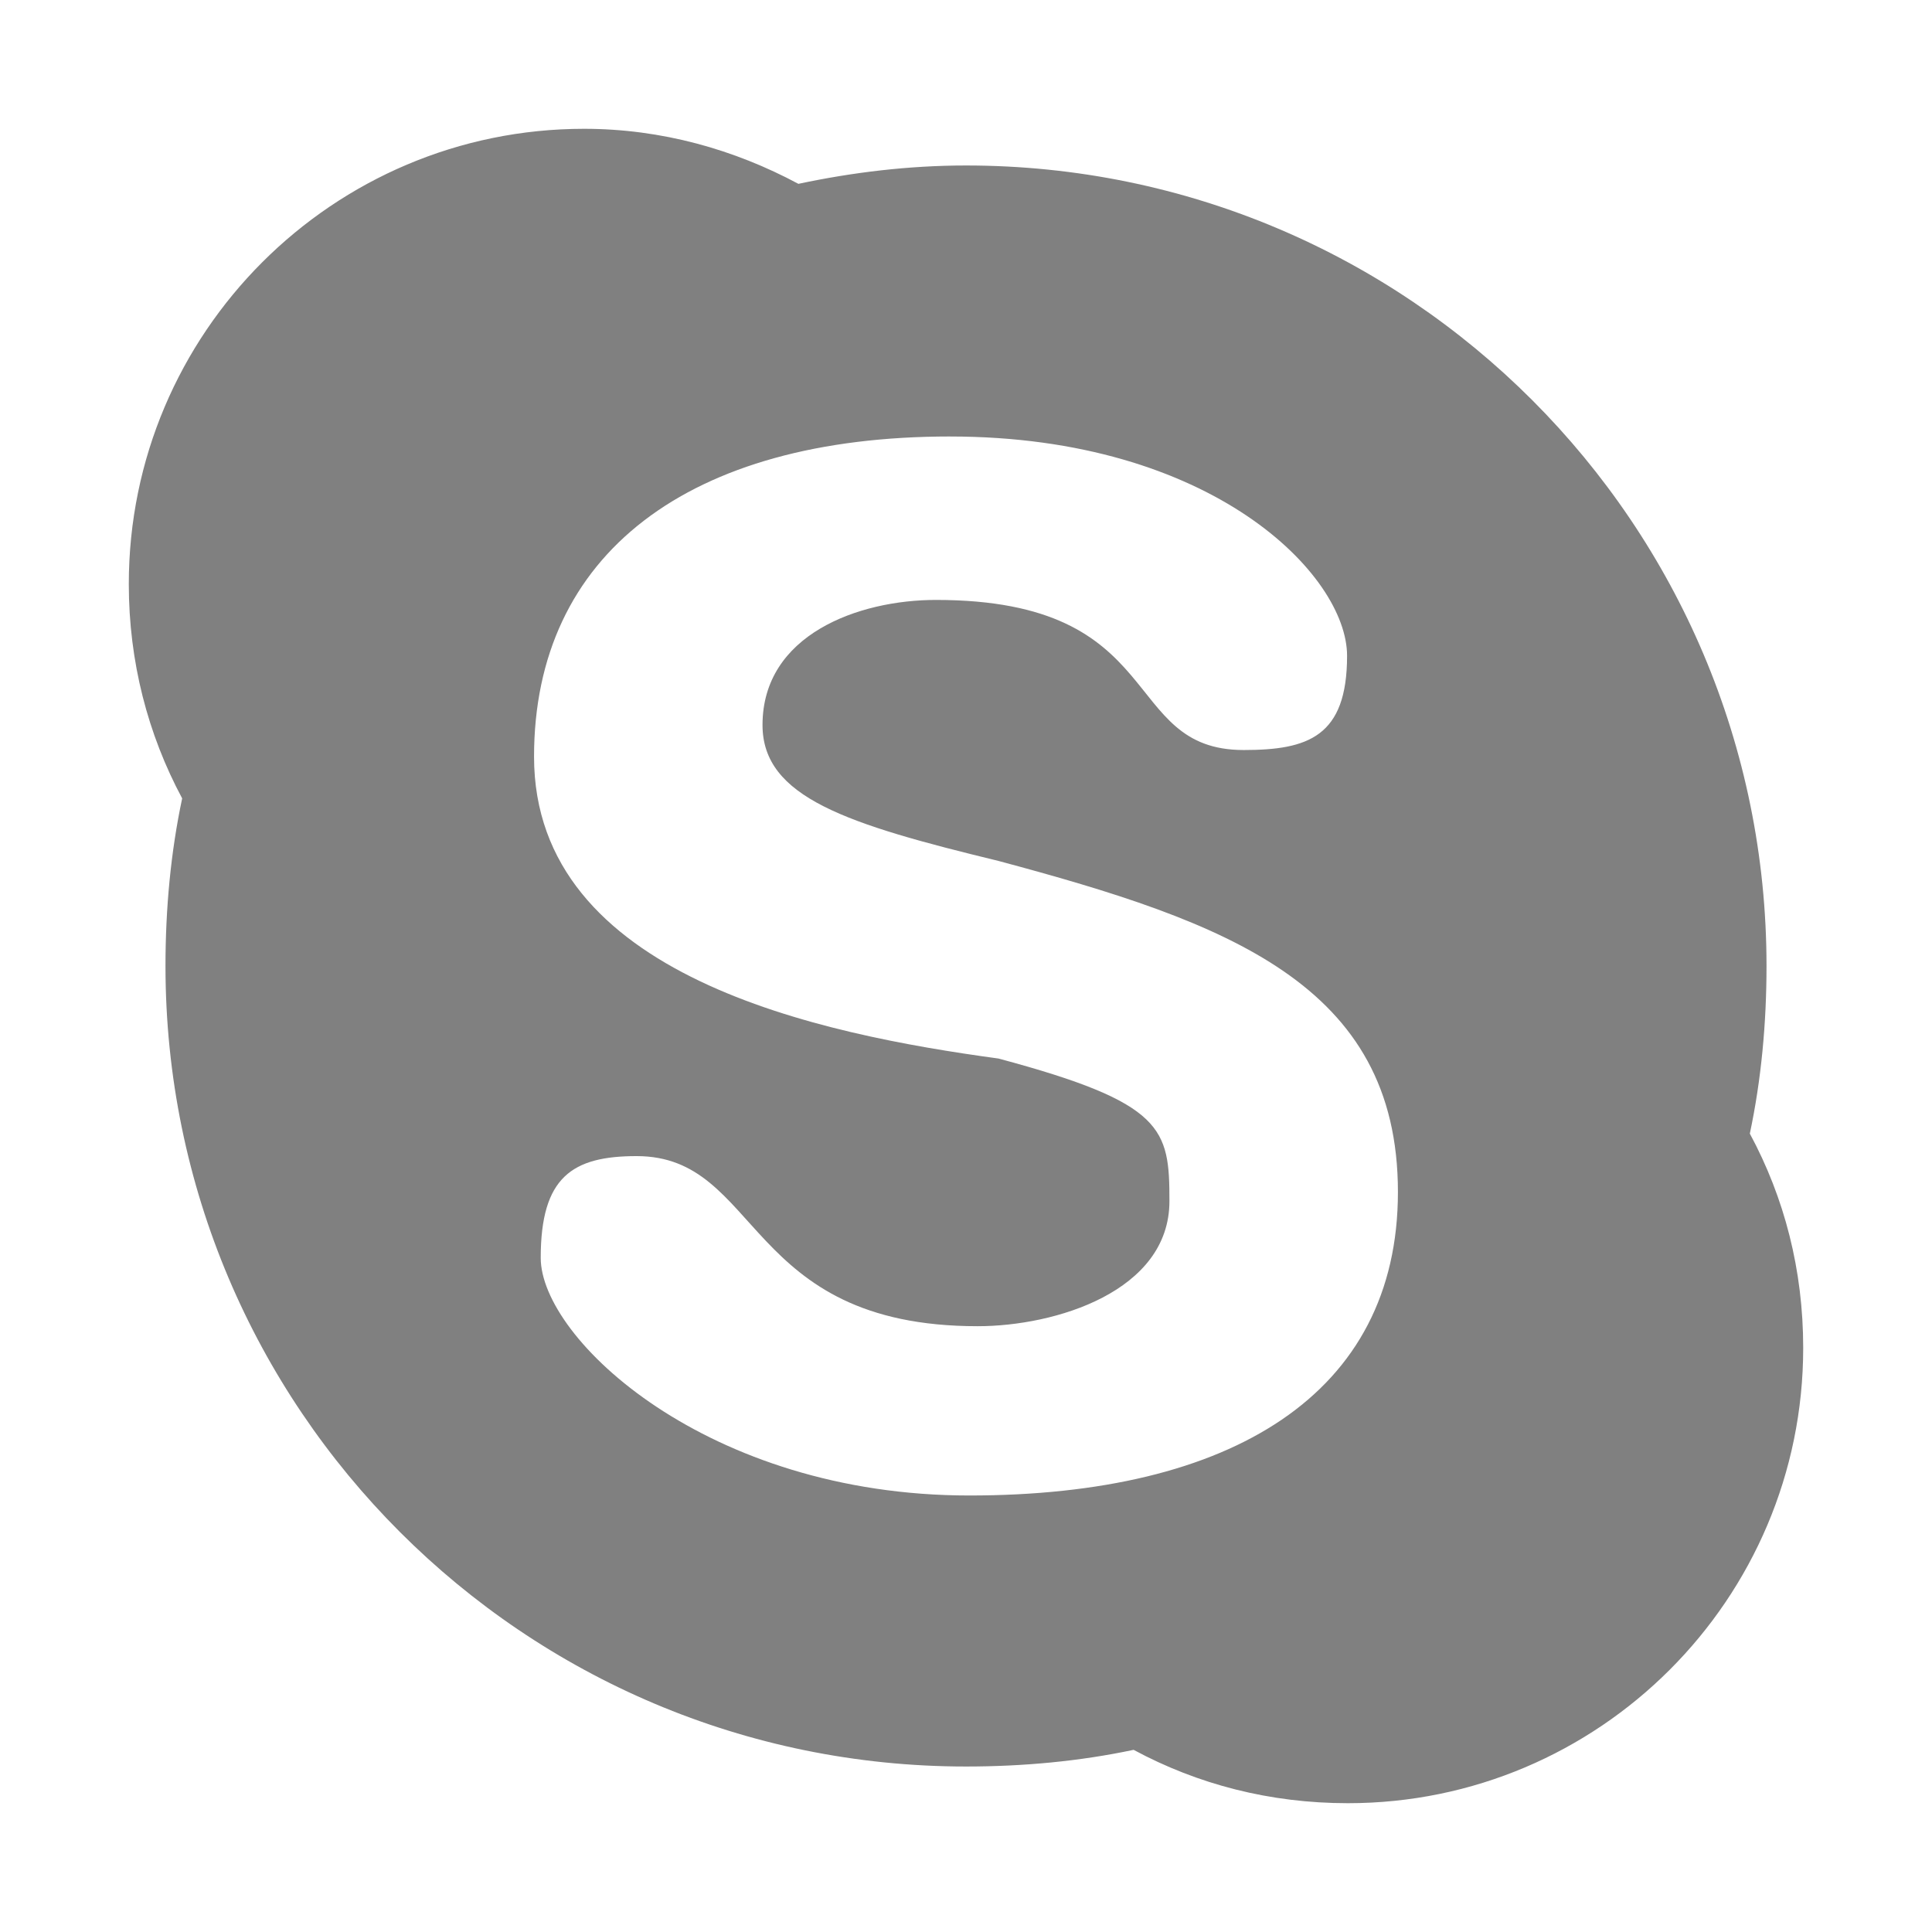 <?xml version="1.0" encoding="UTF-8" standalone="no"?>
<!-- Created with Inkscape (http://www.inkscape.org/) -->

<svg
   xmlns:dc="http://purl.org/dc/elements/1.1/"
   xmlns:cc="http://creativecommons.org/ns#"
   xmlns:rdf="http://www.w3.org/1999/02/22-rdf-syntax-ns#"
   xmlns:svg="http://www.w3.org/2000/svg"
   xmlns="http://www.w3.org/2000/svg"
   xmlns:sodipodi="http://sodipodi.sourceforge.net/DTD/sodipodi-0.dtd"
   xmlns:inkscape="http://www.inkscape.org/namespaces/inkscape"
   width="90"
   height="90"
   id="svg3289"
   version="1.1"
   inkscape:version="0.48.3.1 r9886"
   sodipodi:docname="skype@30.svg">
  <defs
     id="defs3291" />
  <sodipodi:namedview
     id="base"
     pagecolor="#ffffff"
     bordercolor="#666666"
     borderopacity="1.0"
     inkscape:pageopacity="0.0"
     inkscape:pageshadow="2"
     inkscape:zoom="5.0931703"
     inkscape:cx="36.912177"
     inkscape:cy="40.426736"
     inkscape:document-units="px"
     inkscape:current-layer="g4451"
     showgrid="true"
     inkscape:window-width="1920"
     inkscape:window-height="1029"
     inkscape:window-x="0"
     inkscape:window-y="24"
     inkscape:window-maximized="1"
     fit-margin-top="0"
     fit-margin-left="0"
     fit-margin-right="0"
     fit-margin-bottom="0">
    <inkscape:grid
       type="xygrid"
       id="grid3061"
       empspacing="6"
       visible="true"
       enabled="true"
       snapvisiblegridlinesonly="true"
       originx="0px"
       originy="2.5e-05px" />
  </sodipodi:namedview>
  <g
     inkscape:label="Layer 1"
     inkscape:groupmode="layer"
     id="layer1"
     transform="translate(0,-962.362)">
    <g
       style="display:inline"
       transform="translate(-789,604.362)"
       id="g4451">
      <g
         transform="matrix(1.875,0,0,1.875,249,-1435.179)"
         id="g4143">
        <rect
           style="opacity:0.212;fill:none;stroke:none"
           id="rect4145"
           width="48"
           height="48"
           x="288"
           y="152"
           transform="translate(0,804.362)" />
      </g>
      <path
         inkscape:connector-curvature="0"
         style="fill:#808080;fill-opacity:1;fill-rule:nonzero;stroke:none;display:inline"
         d="m 816.209,364 c -11.701,0 -21.209,9.508 -21.209,21.209 0,3.614 0.889,7.004 2.486,9.983 -0.533,2.51 -0.777,5.14 -0.777,7.808 0,20.595 16.696,37.291 37.291,37.291 2.668,0 5.298,-0.244 7.808,-0.777 2.989,1.611 6.351,2.486 9.983,2.486 11.701,0 21.209,-9.508 21.209,-21.209 0,-3.632 -0.875,-6.994 -2.486,-9.983 0.533,-2.51 0.777,-5.14 0.777,-7.808 0,-20.595 -16.696,-37.291 -37.291,-37.291 -2.669,0 -5.297,0.321 -7.808,0.855 -2.979,-1.597 -6.368,-2.564 -9.983,-2.564 z m 17.053,14.334 c 12.2,0 18.49,6.445 18.49,10.216 0,3.771 -1.822,4.389 -4.817,4.389 -5.813,0 -3.425,-6.992 -14.334,-6.992 -3.613,0 -8.08,1.618 -8.08,5.827 0,3.377 3.94,4.619 10.993,6.332 10.603,2.841 18.607,5.716 18.607,15.421 0,9.427 -7.766,14.139 -19.966,14.139 -12.2,0 -19.966,-7.3 -19.966,-11.071 0,-3.771 1.473,-4.739 4.467,-4.739 5.813,0 4.979,7.924 15.887,7.924 3.613,0 8.934,-1.617 8.934,-5.827 0,-3.377 -0.232,-4.571 -7.963,-6.642 -8.26,-1.126 -21.636,-3.806 -21.636,-14.062 0,-9.427 7.183,-14.916 19.383,-14.916 z"
         id="path3818" />
    </g>
  </g>
</svg>
